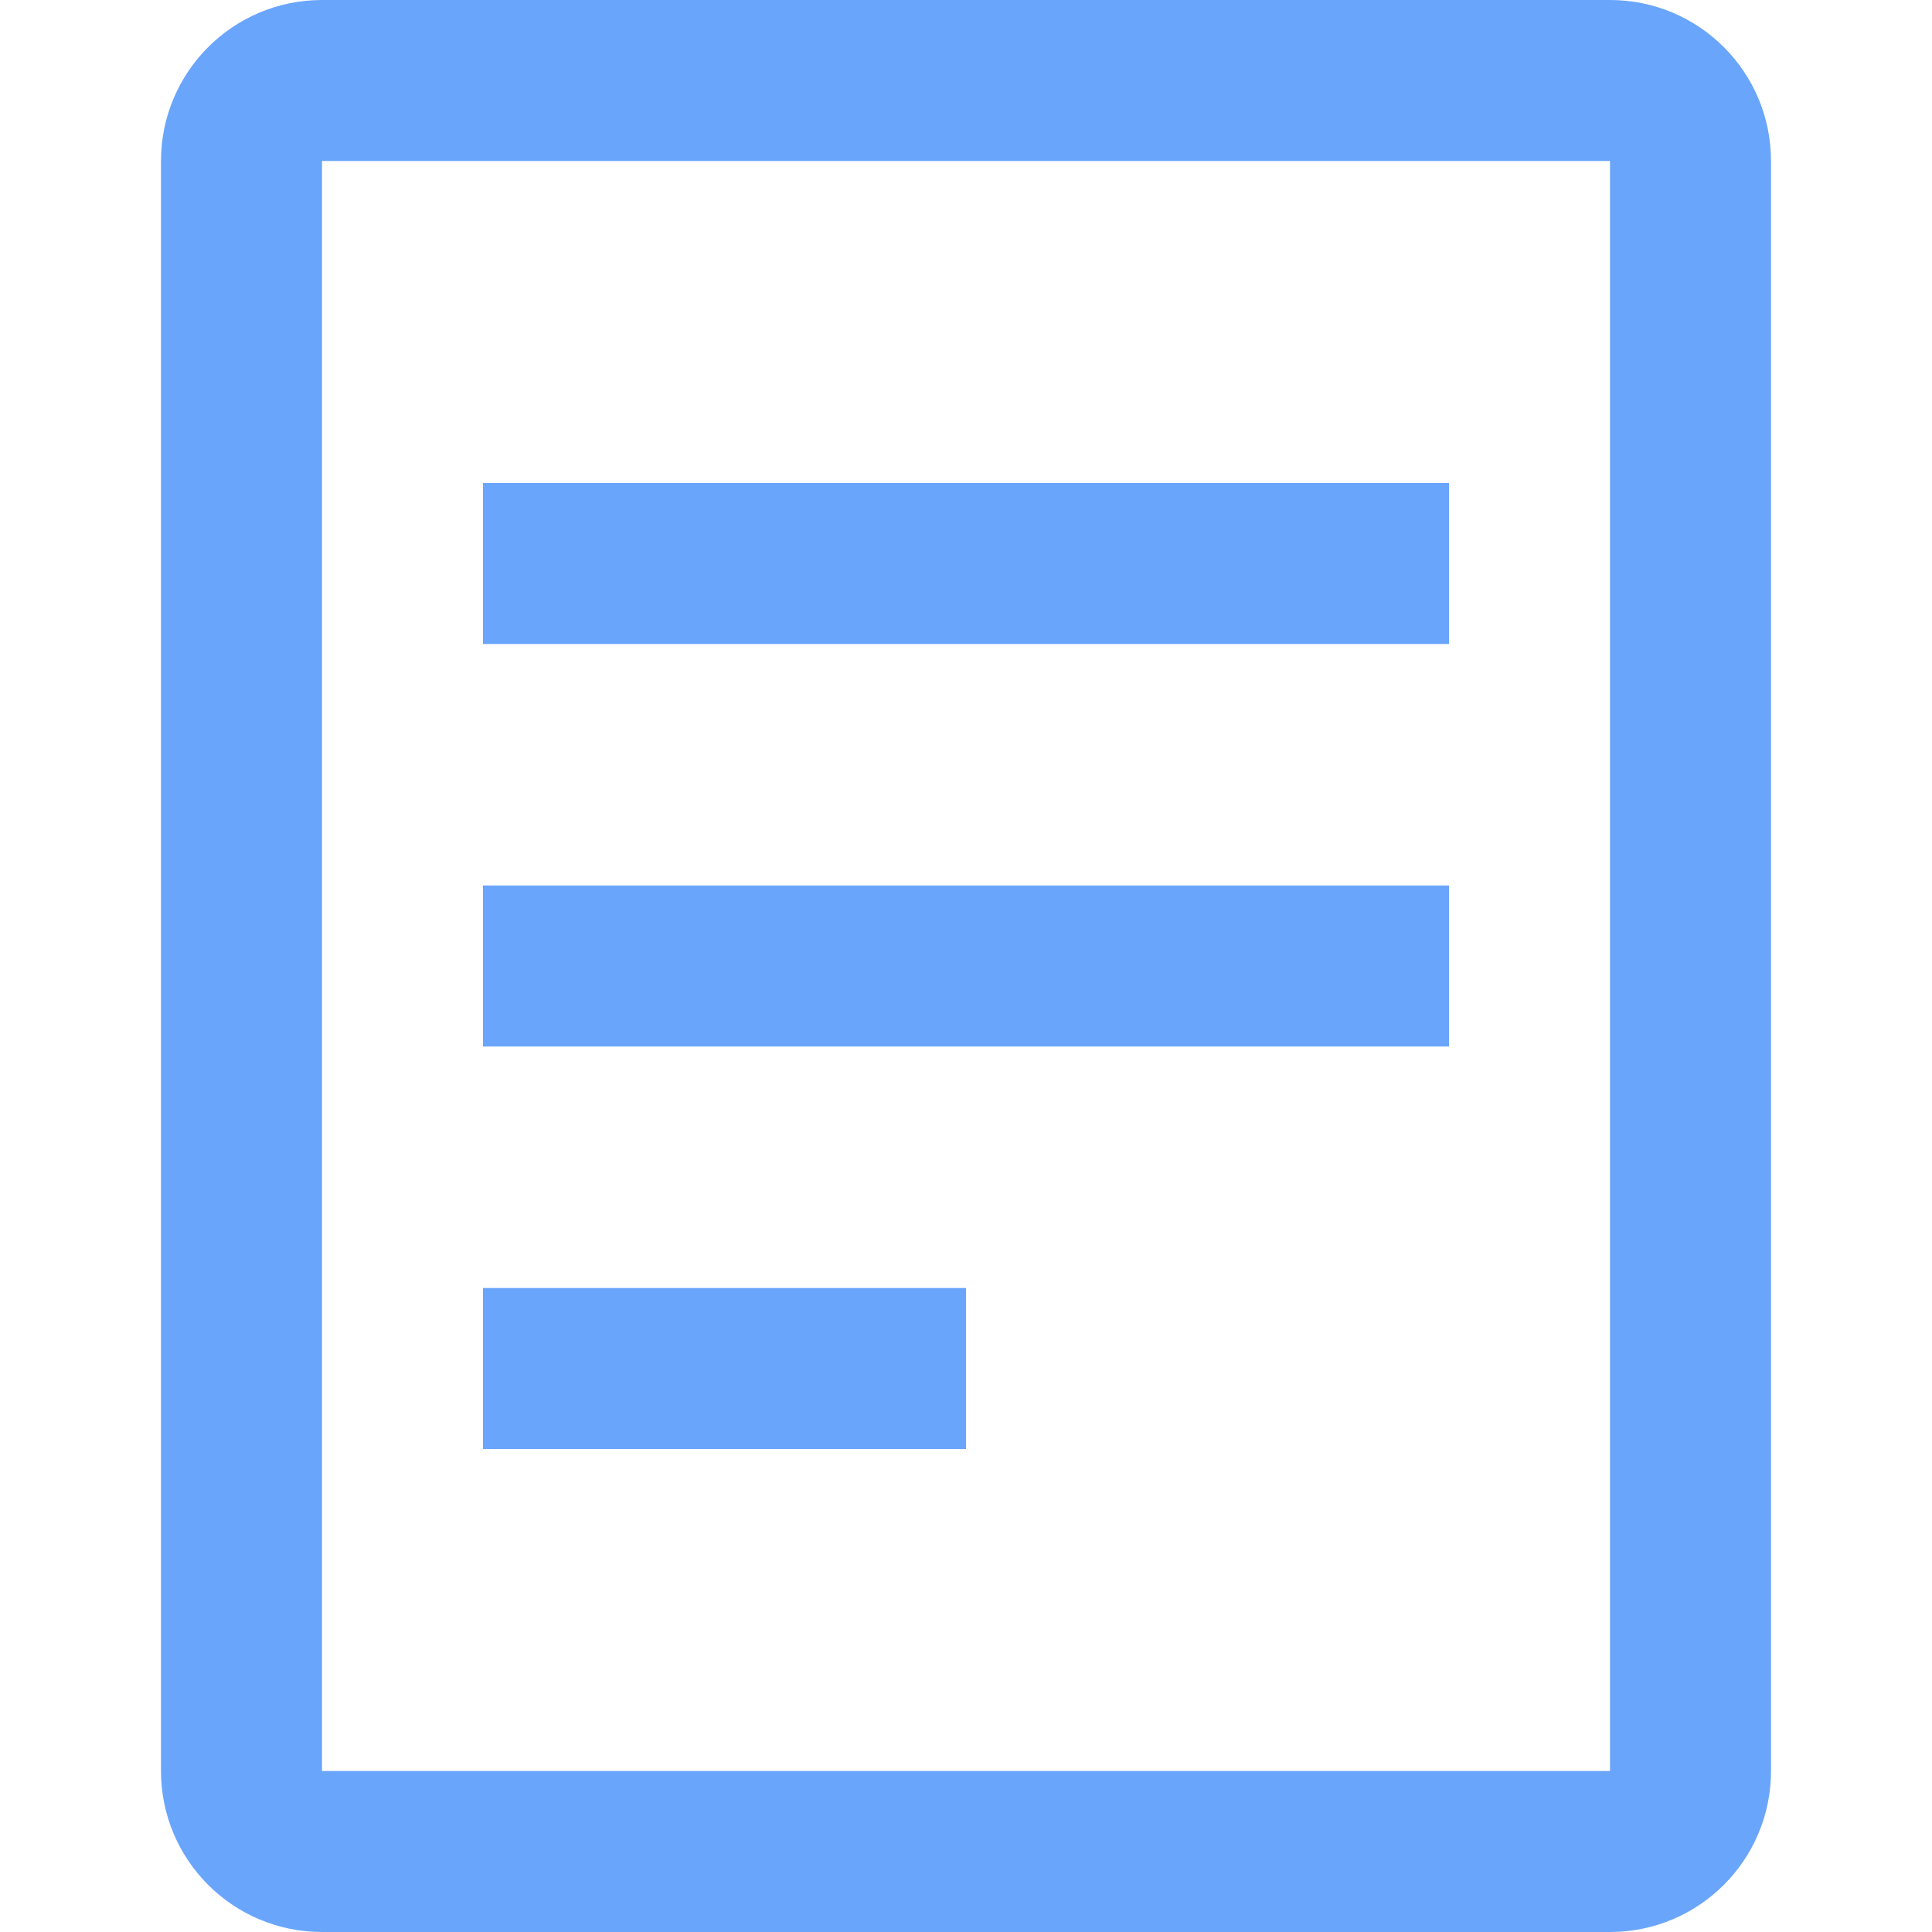 <?xml version="1.0" encoding="UTF-8"?>
<svg width="24px" height="24px" viewBox="0 0 24 24" version="1.1" xmlns="http://www.w3.org/2000/svg" xmlns:xlink="http://www.w3.org/1999/xlink">
    <!-- Generator: Sketch 52.3 (67297) - http://www.bohemiancoding.com/sketch -->
    <title>语音导览_详情</title>
    <desc>Created with Sketch.</desc>
    <g id="Page-2" stroke="none" stroke-width="1" fill="none" fill-rule="evenodd">
        <g id="语音导览_详情" fill-rule="nonzero">
            <rect id="Rectangle" x="0" y="0" width="24" height="24"></rect>
            <path d="M4,2 L4,22 L20,22 L20,2 L4,2 Z M4,0 L20,0 C21.105,-2.02906125e-16 22,0.895 22,2 L22,22 C22,23.105 21.105,24 20,24 L4,24 C2.895,24 2,23.105 2,22 L2,2 C2,0.895 2.895,2.02906125e-16 4,0 Z M6,6 L18,6 L18,8 L6,8 L6,6 Z M6,11 L18,11 L18,13 L6,13 L6,11 Z M6,16 L12,16 L12,18 L6,18 L6,16 Z" id="Combined-Shape" fill="#6AA5FC"></path>
        </g>
    </g>
</svg>